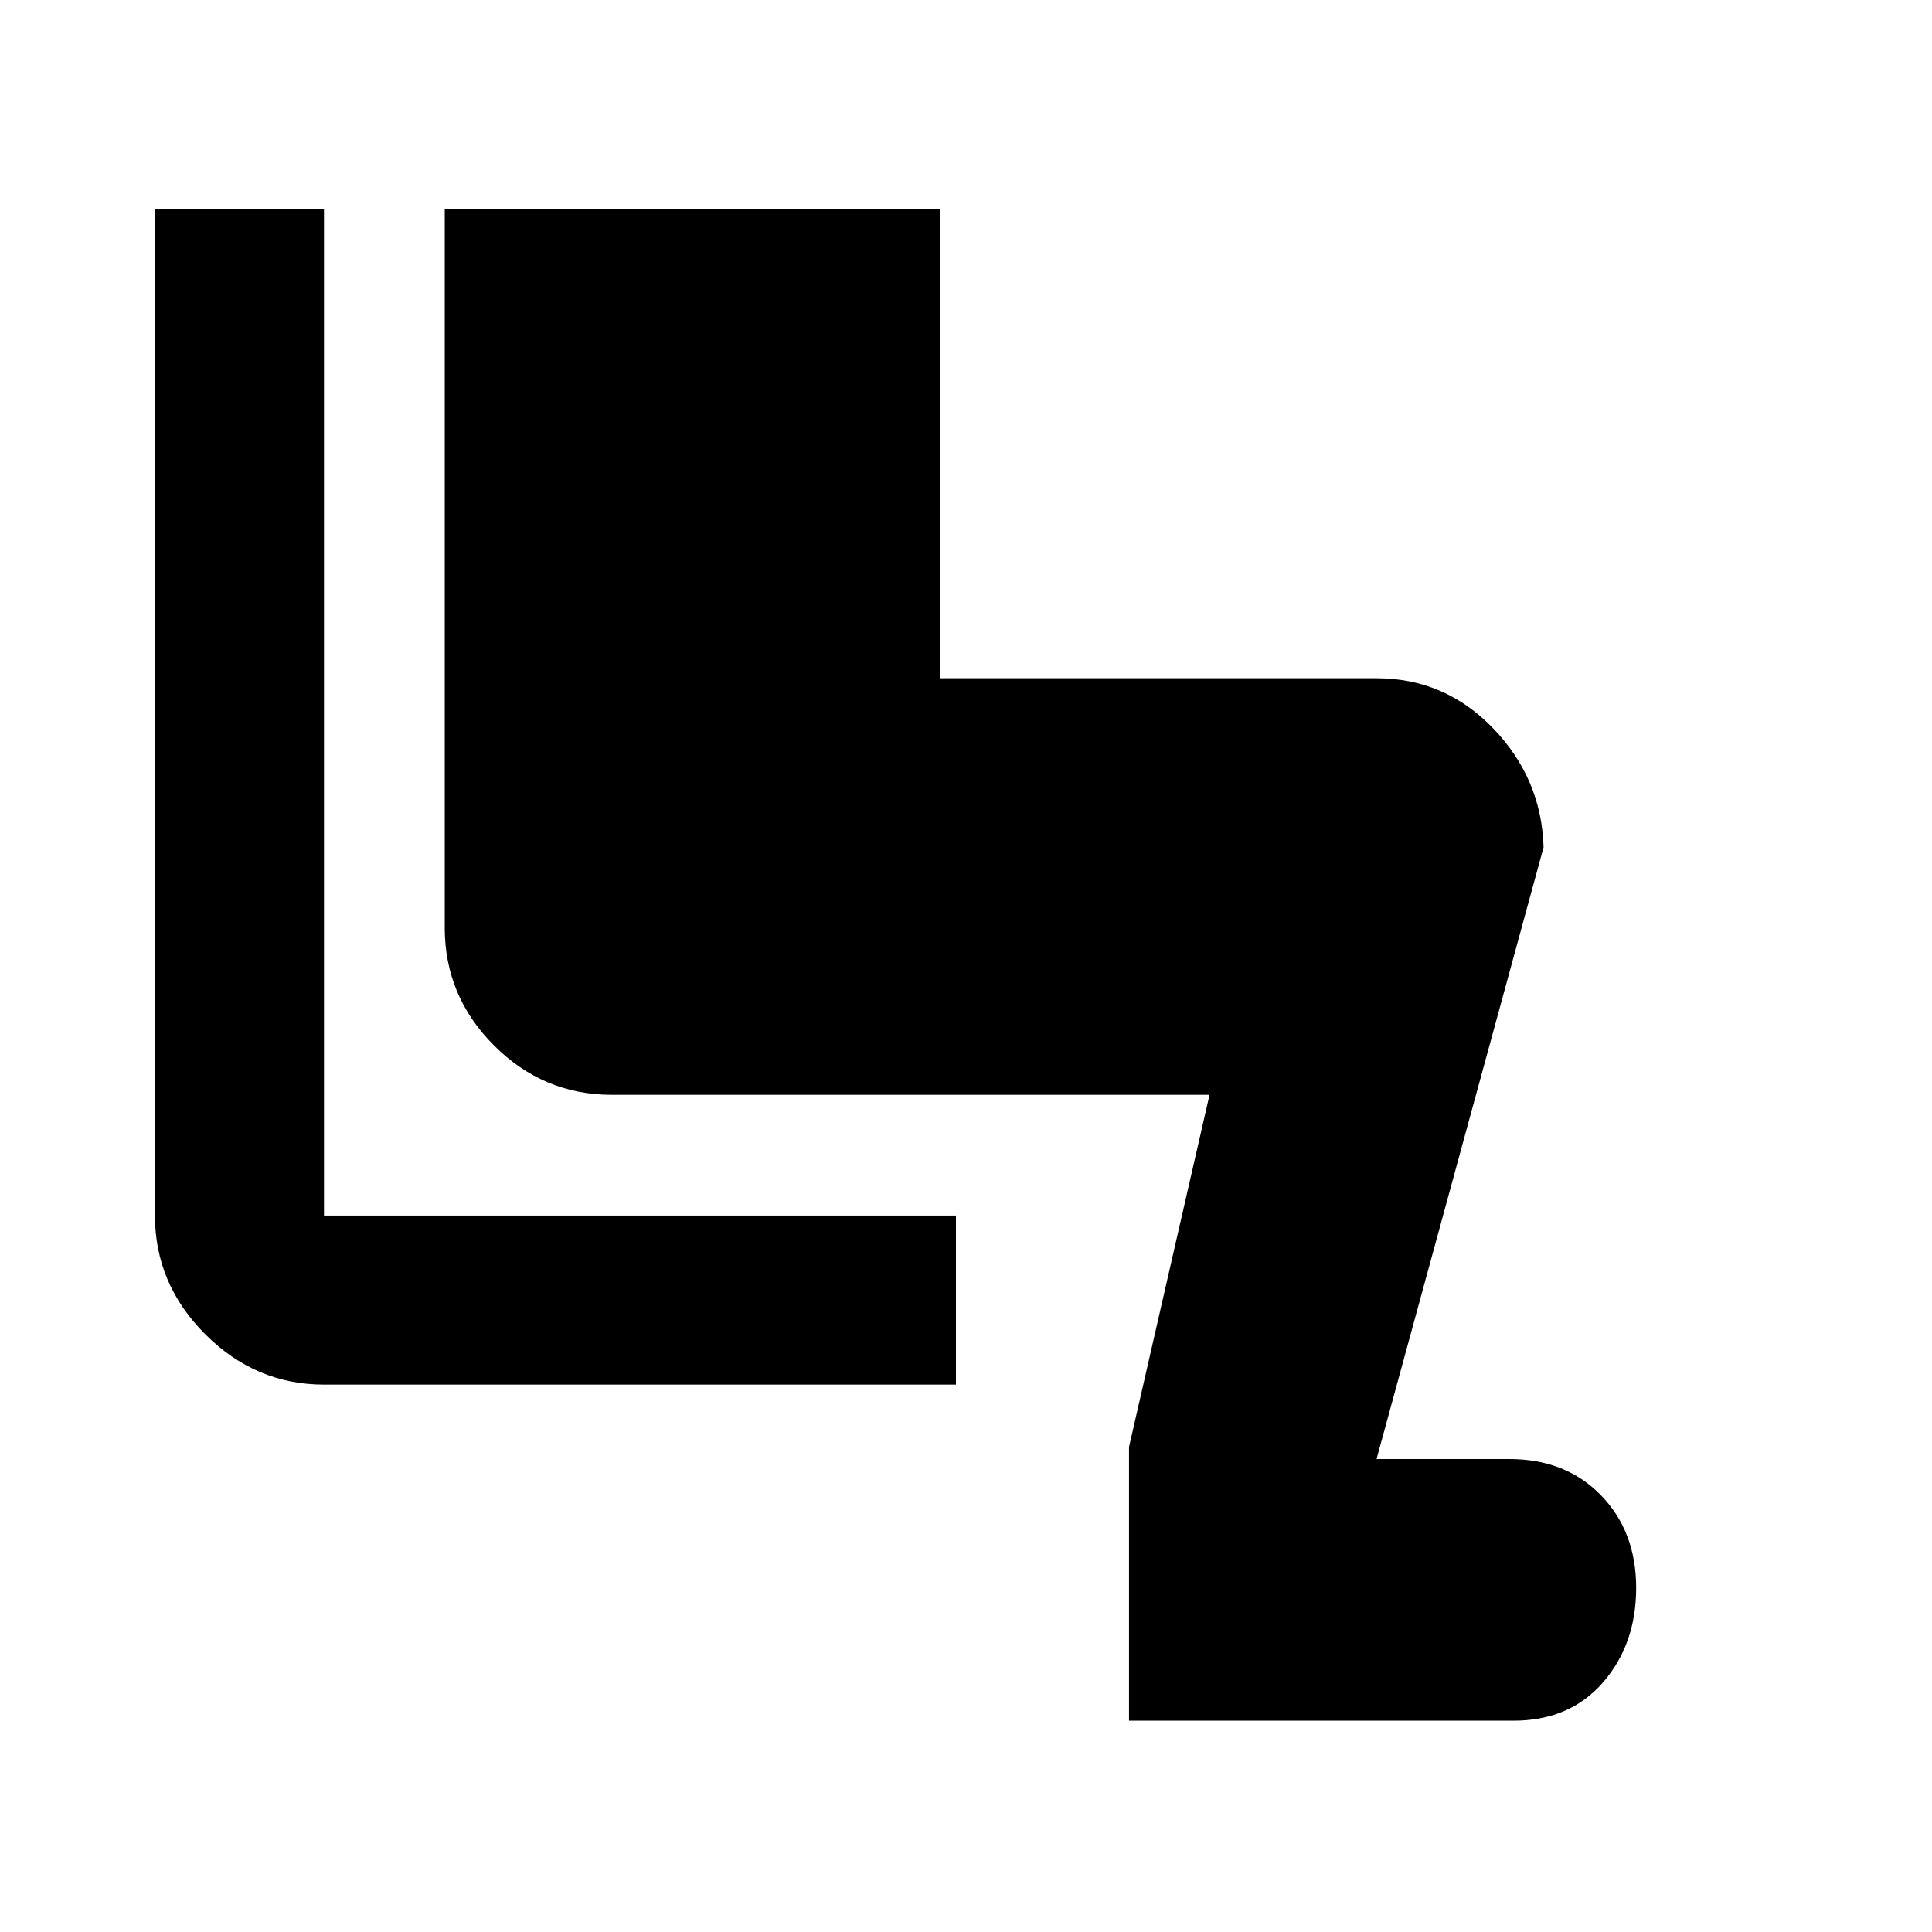 <svg xmlns="http://www.w3.org/2000/svg" height="40" width="40"><path d="M23.375 35.625V29.958L25.042 22.667H12.667Q11.25 22.667 10.229 21.646Q9.208 20.625 9.208 19.208V4.333H19.458V14.042H28.5Q29.917 14.042 30.917 15.083Q31.917 16.125 31.958 17.542L28.5 30.208H31.25Q32.417 30.208 33.146 30.958Q33.875 31.708 33.875 32.875Q33.875 34.042 33.188 34.833Q32.5 35.625 31.333 35.625ZM19.792 28.667H6.708Q5.292 28.667 4.25 27.625Q3.208 26.583 3.208 25.167V4.333H6.708V25.167Q6.708 25.167 6.708 25.167Q6.708 25.167 6.708 25.167H19.792Z"/></svg>